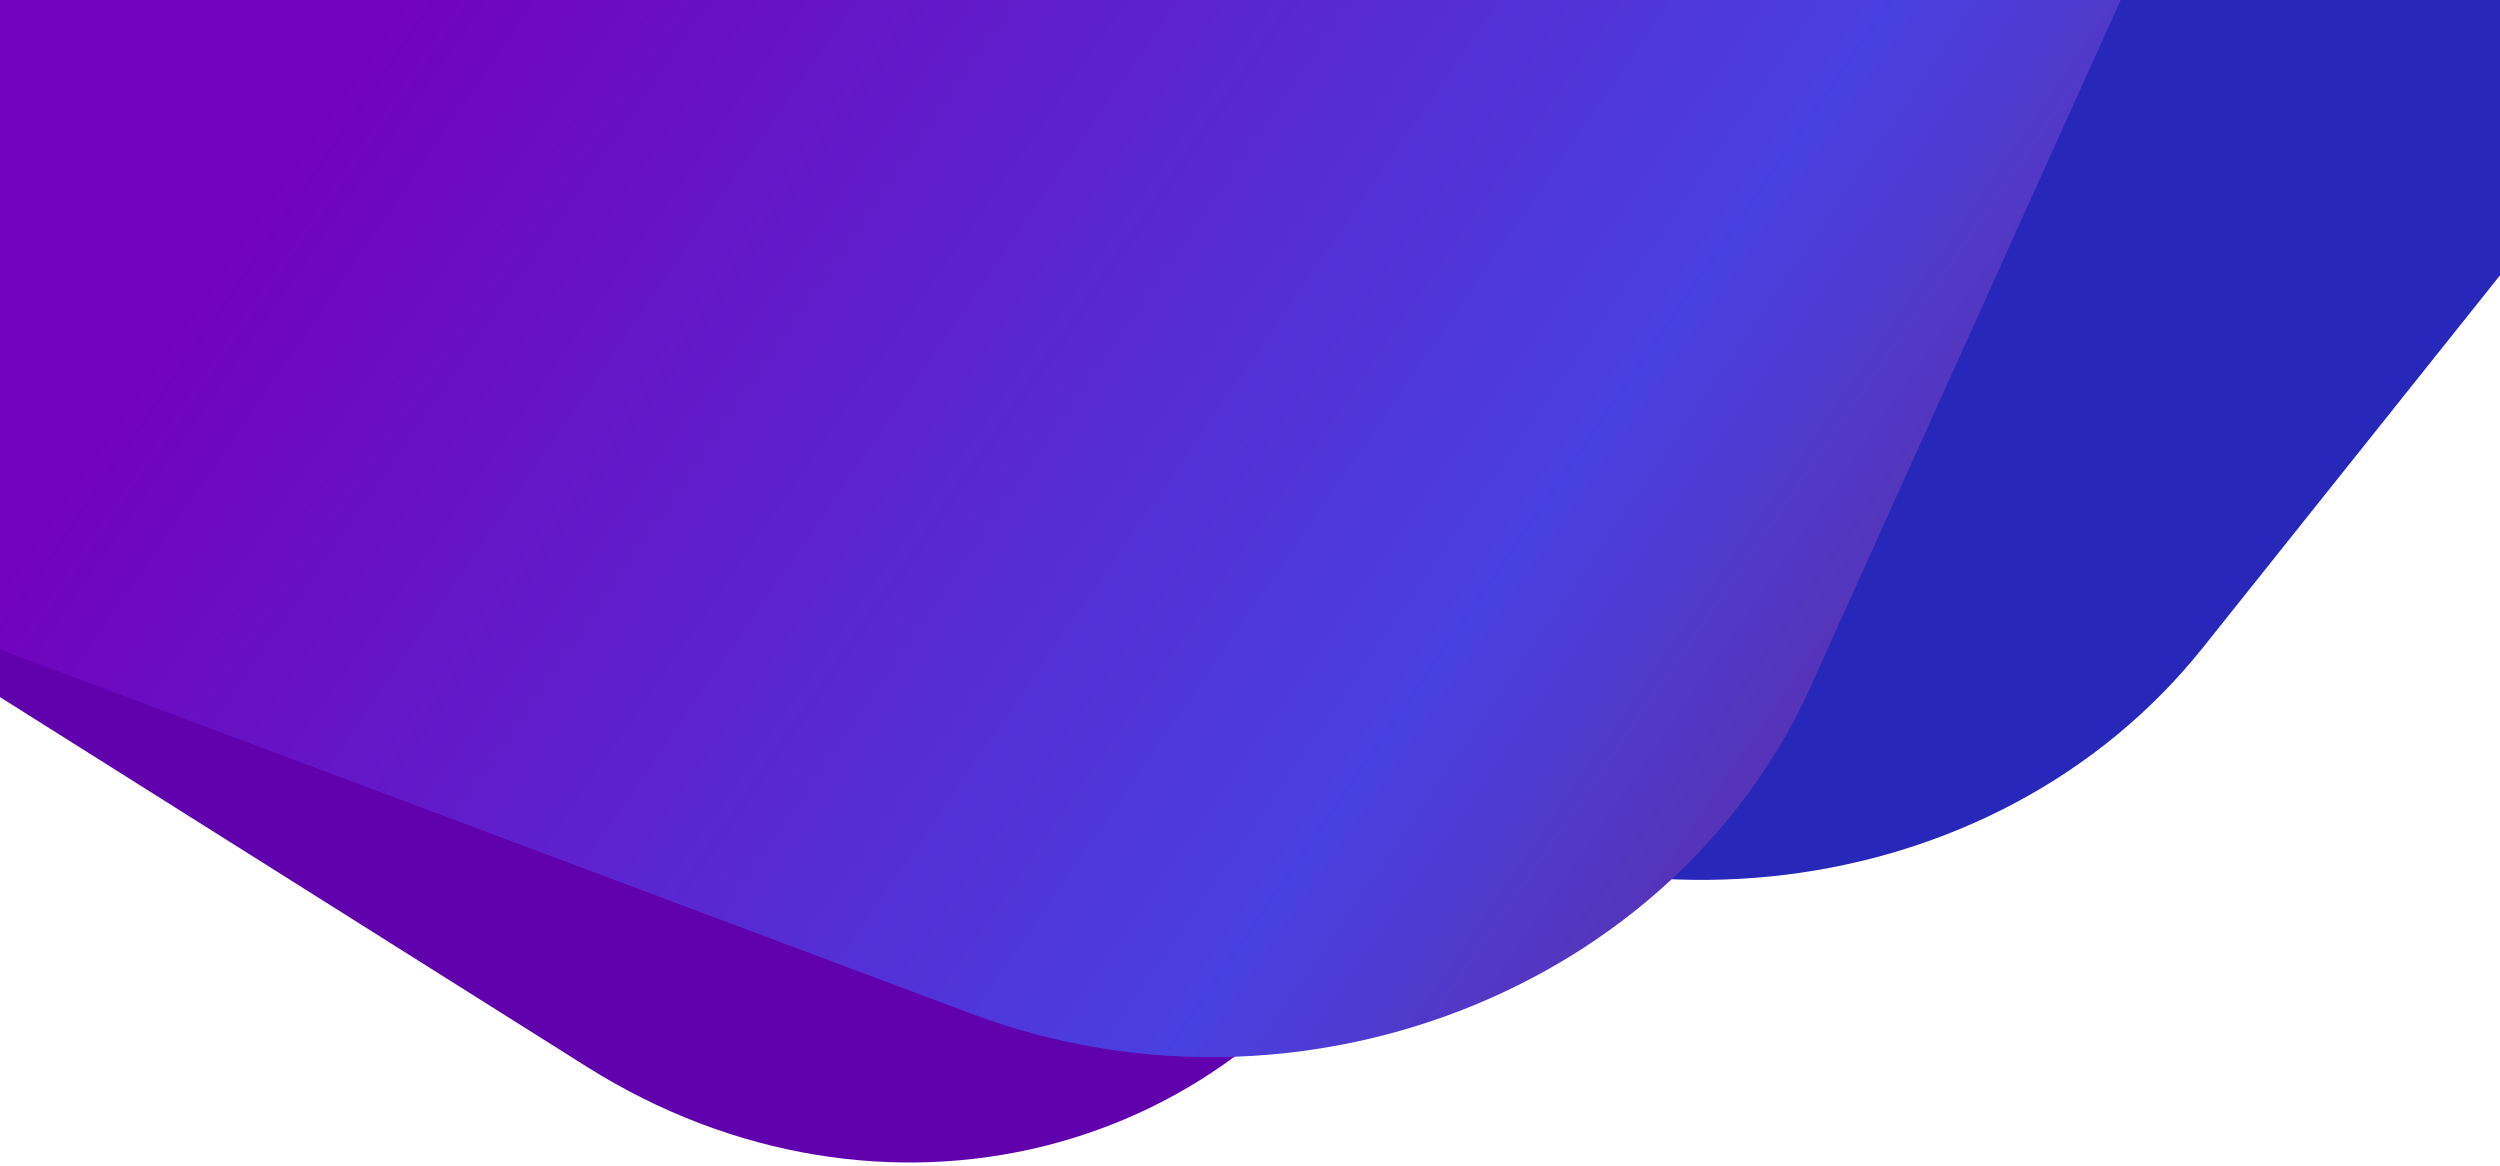 <?xml version="1.0" encoding="utf-8"?>
<!-- Generator: Adobe Illustrator 21.0.0, SVG Export Plug-In . SVG Version: 6.00 Build 0)  -->
<svg version="1.1" id="Layer_1" xmlns="http://www.w3.org/2000/svg" xmlns:xlink="http://www.w3.org/1999/xlink" x="0px" y="0px"
	 viewBox="0 0 1313 612.5" style="enable-background:new 0 0 1313 612.5;" xml:space="preserve">
<style type="text/css">
	.st0{clip-path:url(#SVGID_2_);fill:#6100AD;}
	.st1{clip-path:url(#SVGID_2_);fill:#2727BA;}
	.st2{clip-path:url(#SVGID_2_);fill:url(#SVGID_3_);}
</style>
<g>
	<defs>
		<rect id="SVGID_1_" width="1313" height="612.5"/>
	</defs>
	<clipPath id="SVGID_2_">
		<use xlink:href="#SVGID_1_"  style="overflow:visible;"/>
	</clipPath>
	<path class="st0" d="M601.6-4.1c154.2,97.1,213.5,302.2,132.5,458s-271.8,203.4-426,106.3L-898.6-199.9
		c-154.2-97.1-213.5-302.2-132.5-458s271.8-203.4,426-106.3L601.6-4.1z"/>
	<path class="st1" d="M1577.3-1247c108.9-136.5,319.1-162.3,469.3-57.8s183.8,300,74.8,436.5L1156.9,340.2
		C1048,476.6,837.9,502.5,687.6,397.9l-1330.4-926c-150.3-104.6-183.8-300-74.8-436.5s319.1-162.3,469.3-57.8L810-285.7L1577.3-1247
		z"/>
	<linearGradient id="SVGID_3_" gradientUnits="userSpaceOnUse" x1="545.811" y1="-506.338" x2="1388.769" y2="74.133">
		<stop  offset="0" style="stop-color:#7202BB"/>
		<stop  offset="0.647" style="stop-color:#4940E0"/>
		<stop  offset="1" style="stop-color:#65258a"/>
	</linearGradient>
	<path class="st2" d="M966.4-1281.1c71.9-159.2,269.1-236.1,440.5-171.8s252.1,245.4,180.3,404.5L950.9,360.7
		C879,519.9,681.8,596.8,510.4,532.5l-1517.8-569c-171.4-64.3-252.1-245.4-180.3-404.5S-918.6-677-747.2-612.8L460.2-160.2
		L966.4-1281.1z"/>
</g>
</svg>
